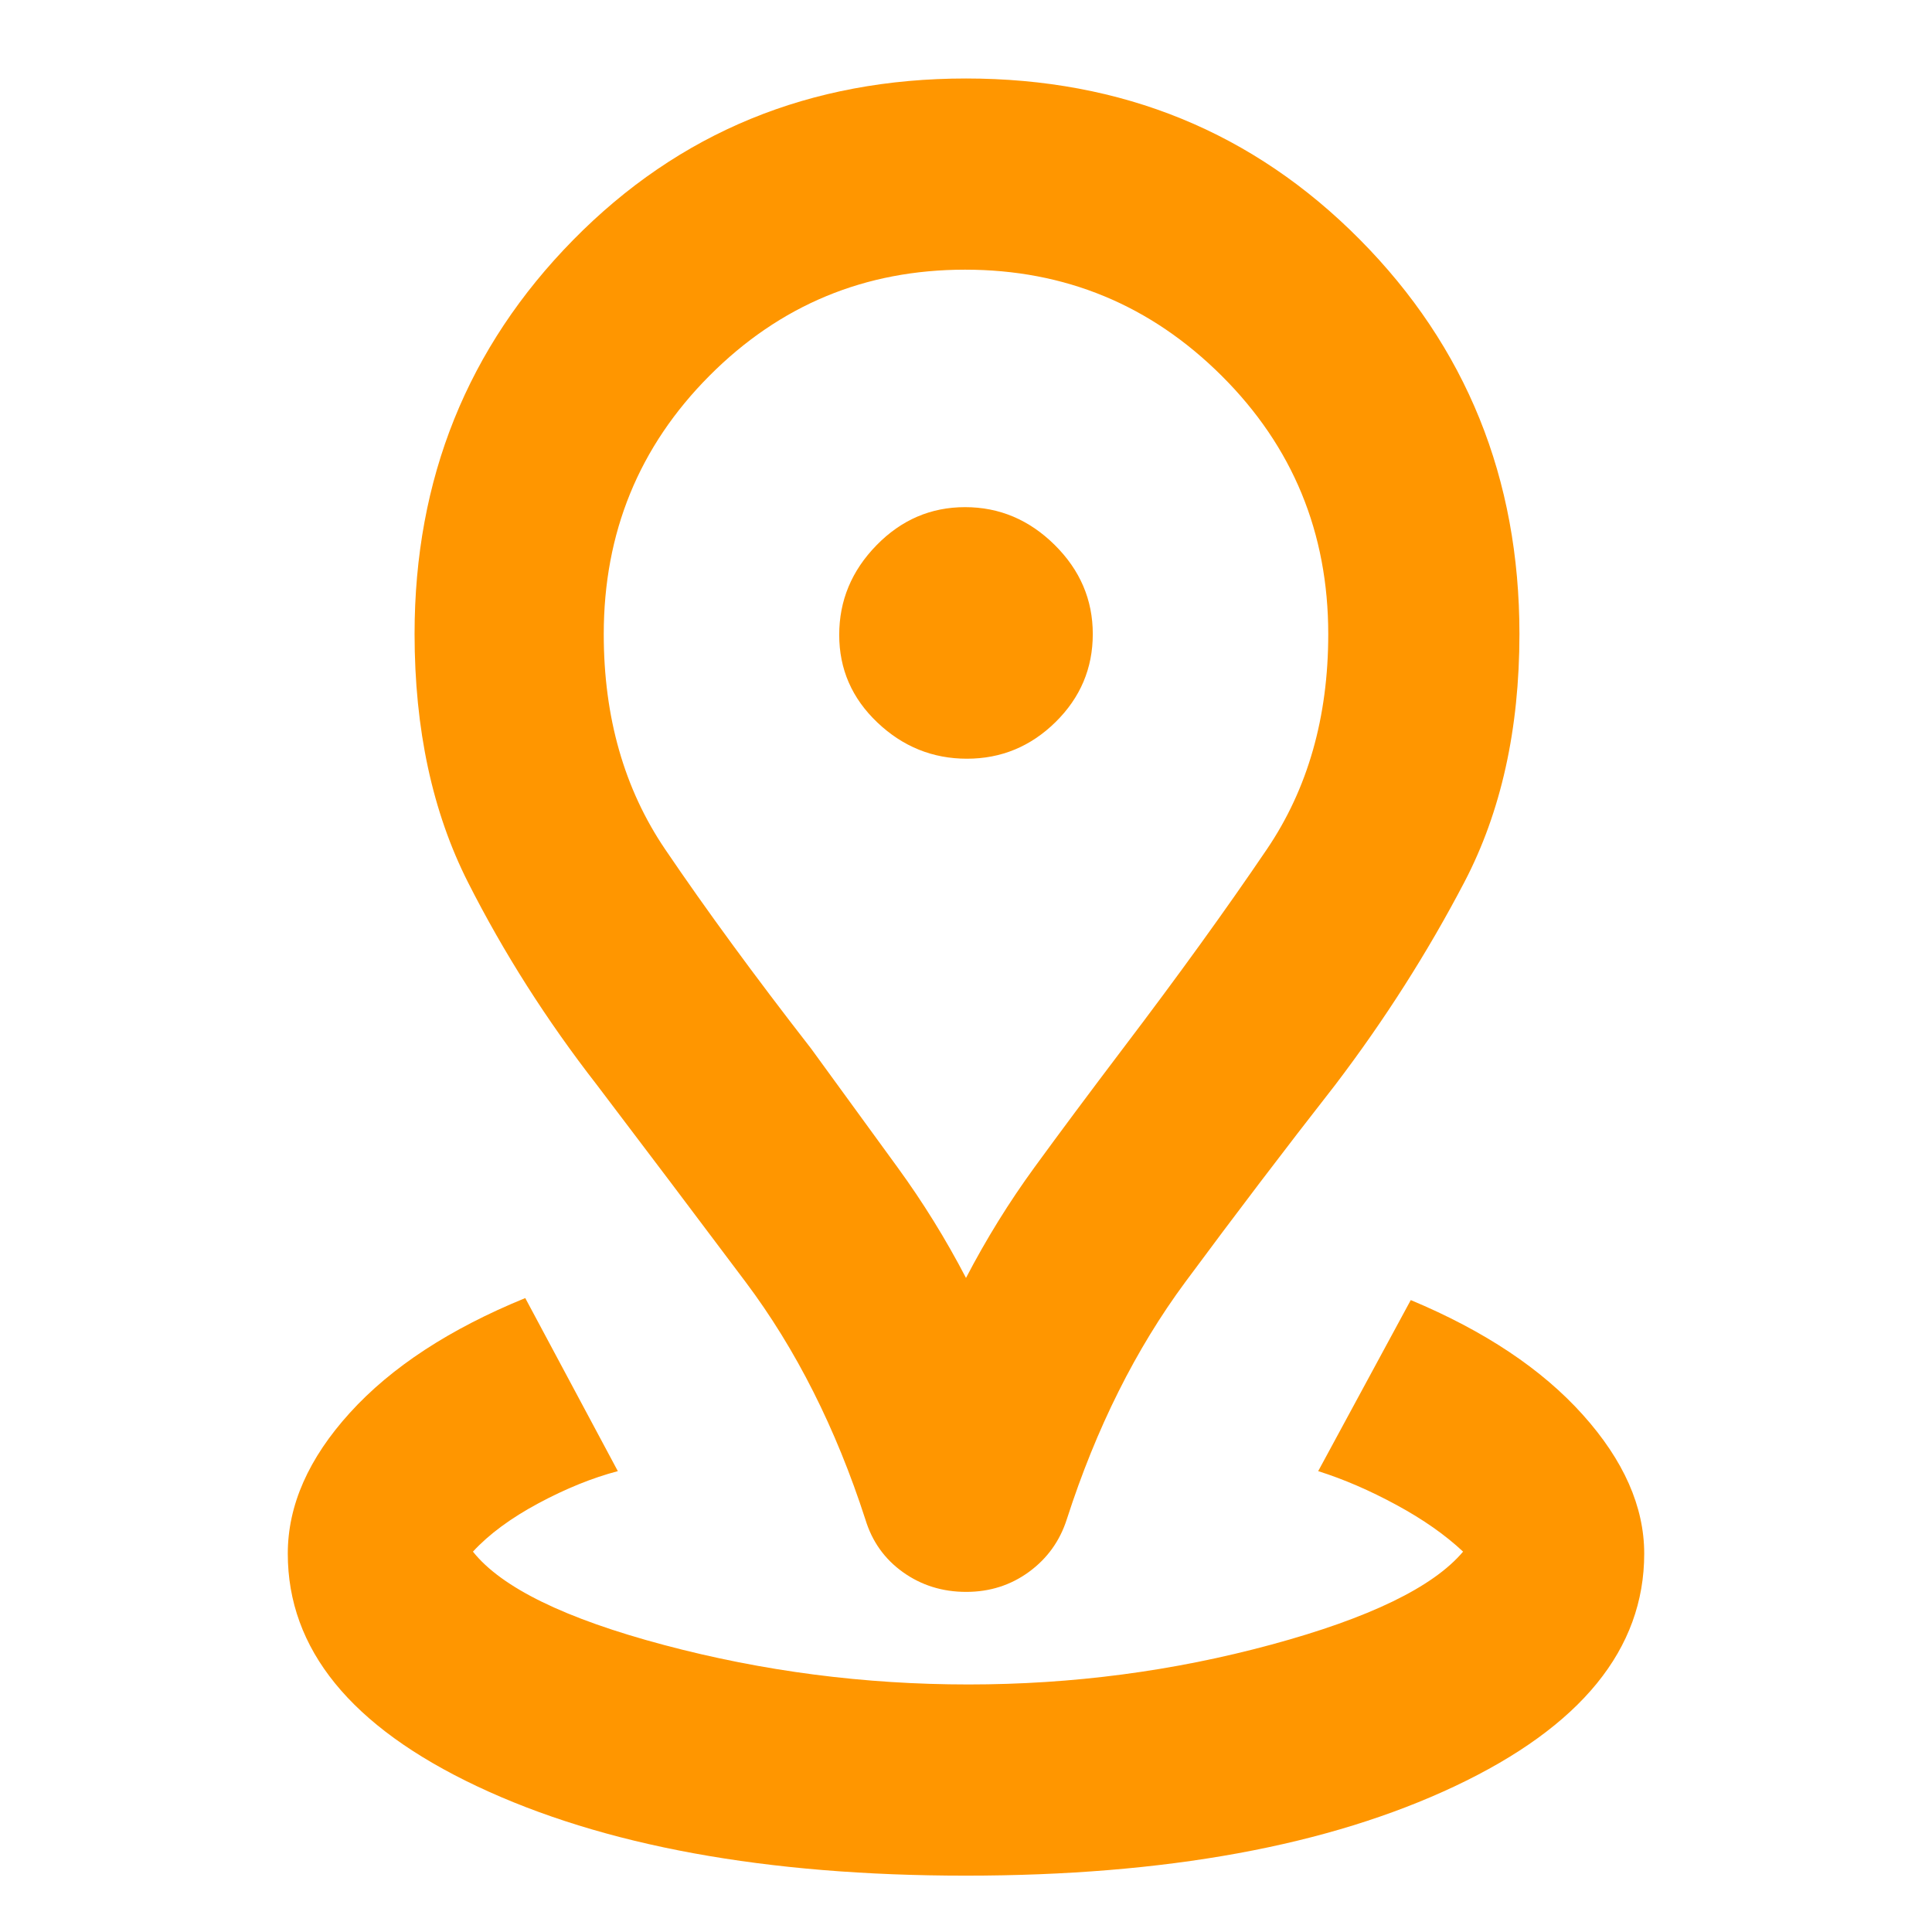 <svg xmlns="http://www.w3.org/2000/svg" height="48" viewBox="0 -960 960 960" width="48"><path fill="rgb(255, 150, 0)" d="M479.89-28Q331-28 237-72.43 143-116.85 143-188q0-36 30.87-70.01 30.87-34 87.13-56.99l46 86q-19 5-39.5 16T235-189q21.29 26.8 94.99 46.4Q403.68-123 481.2-123q77.46 0 150.52-19.8Q704.78-162.6 727-189q-13.24-12.43-33.12-23.21Q674-223 655-229l46-85q55 23 85.5 57t30.5 69q0 71.15-94.11 115.57Q628.78-28 479.89-28Zm.11-297q15.1-29 34.05-55Q533-406 558-439q41-54 71.5-99T660-644.87q0-75.66-52.96-128.4Q554.09-826 479.54-826 405-826 352.5-773.27 300-720.53 300-644.87 300-583 330.5-538q30.5 45 72.5 99 24 33 42.95 59 18.95 26 34.05 55Zm.08 156q-17.67 0-31.37-9.77Q435-188.54 430-205q-22-68-59.52-118t-73.96-98q-37.38-48.06-63.95-100.53T206-645.04q0-115.57 78.84-195.76Q363.69-921 480.02-921q116.34 0 195.66 80.02Q755-760.97 755-645q0 71-27.37 123.34-27.38 52.34-64.11 100.66Q626-373 589-323q-37 50-58.85 117.73Q525-189 511.37-179t-31.29 10Zm.38-414q25.54 0 44.04-18.21t18.5-43.75q0-25.54-18.96-44.29T479.54-708q-25.54 0-44.04 18.96t-18.5 44.5Q417-619 435.96-601t44.5 18Zm-.46-62Z"/></svg>